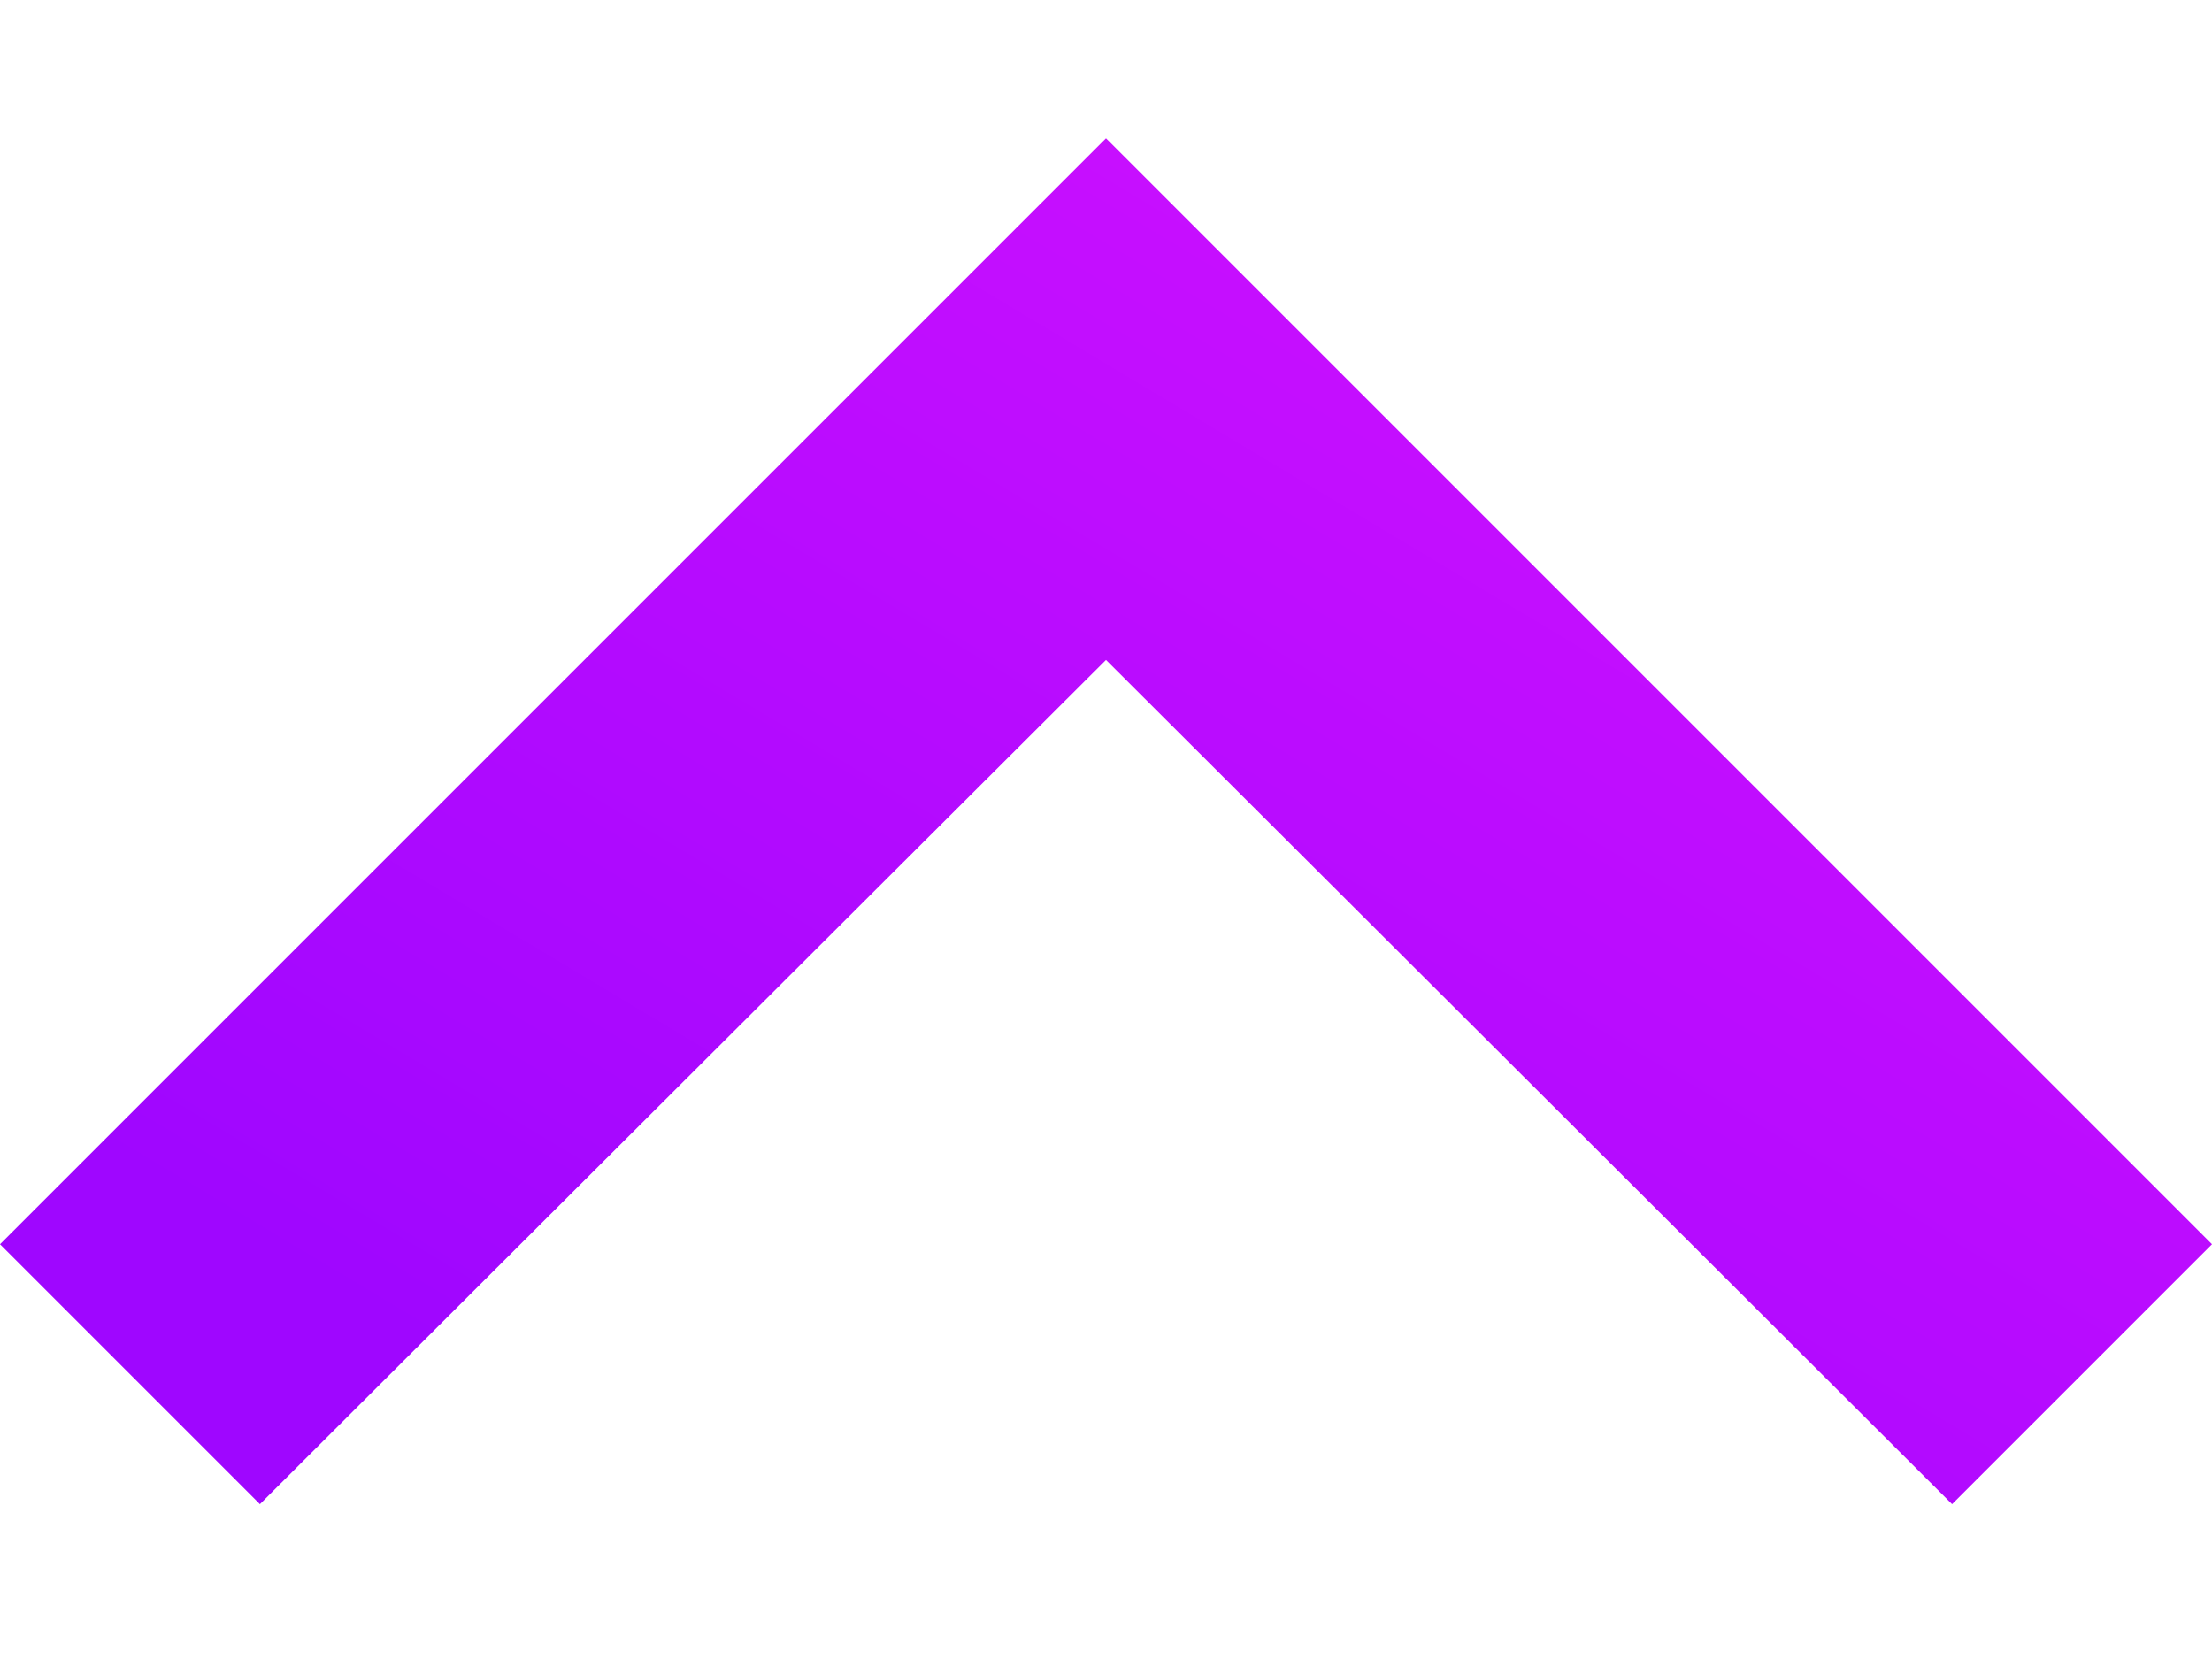 <svg width="12" height="9" viewBox="0 0 12 9" fill="none" xmlns="http://www.w3.org/2000/svg">
<path d="M10.59 8.16L6 3.58L1.41 8.16L-0 6.75L6 0.75L12 6.75L10.59 8.16Z" fill="url(#paint0_linear_1_125)"/>
<defs>
<linearGradient id="paint0_linear_1_125" x1="5.233" y1="-1.002" x2="0.804" y2="6.398" gradientUnits="userSpaceOnUse">
<stop stop-color="#CD10FF"/>
<stop offset="1" stop-color="#9F06FF"/>
</linearGradient>
</defs>
</svg>
